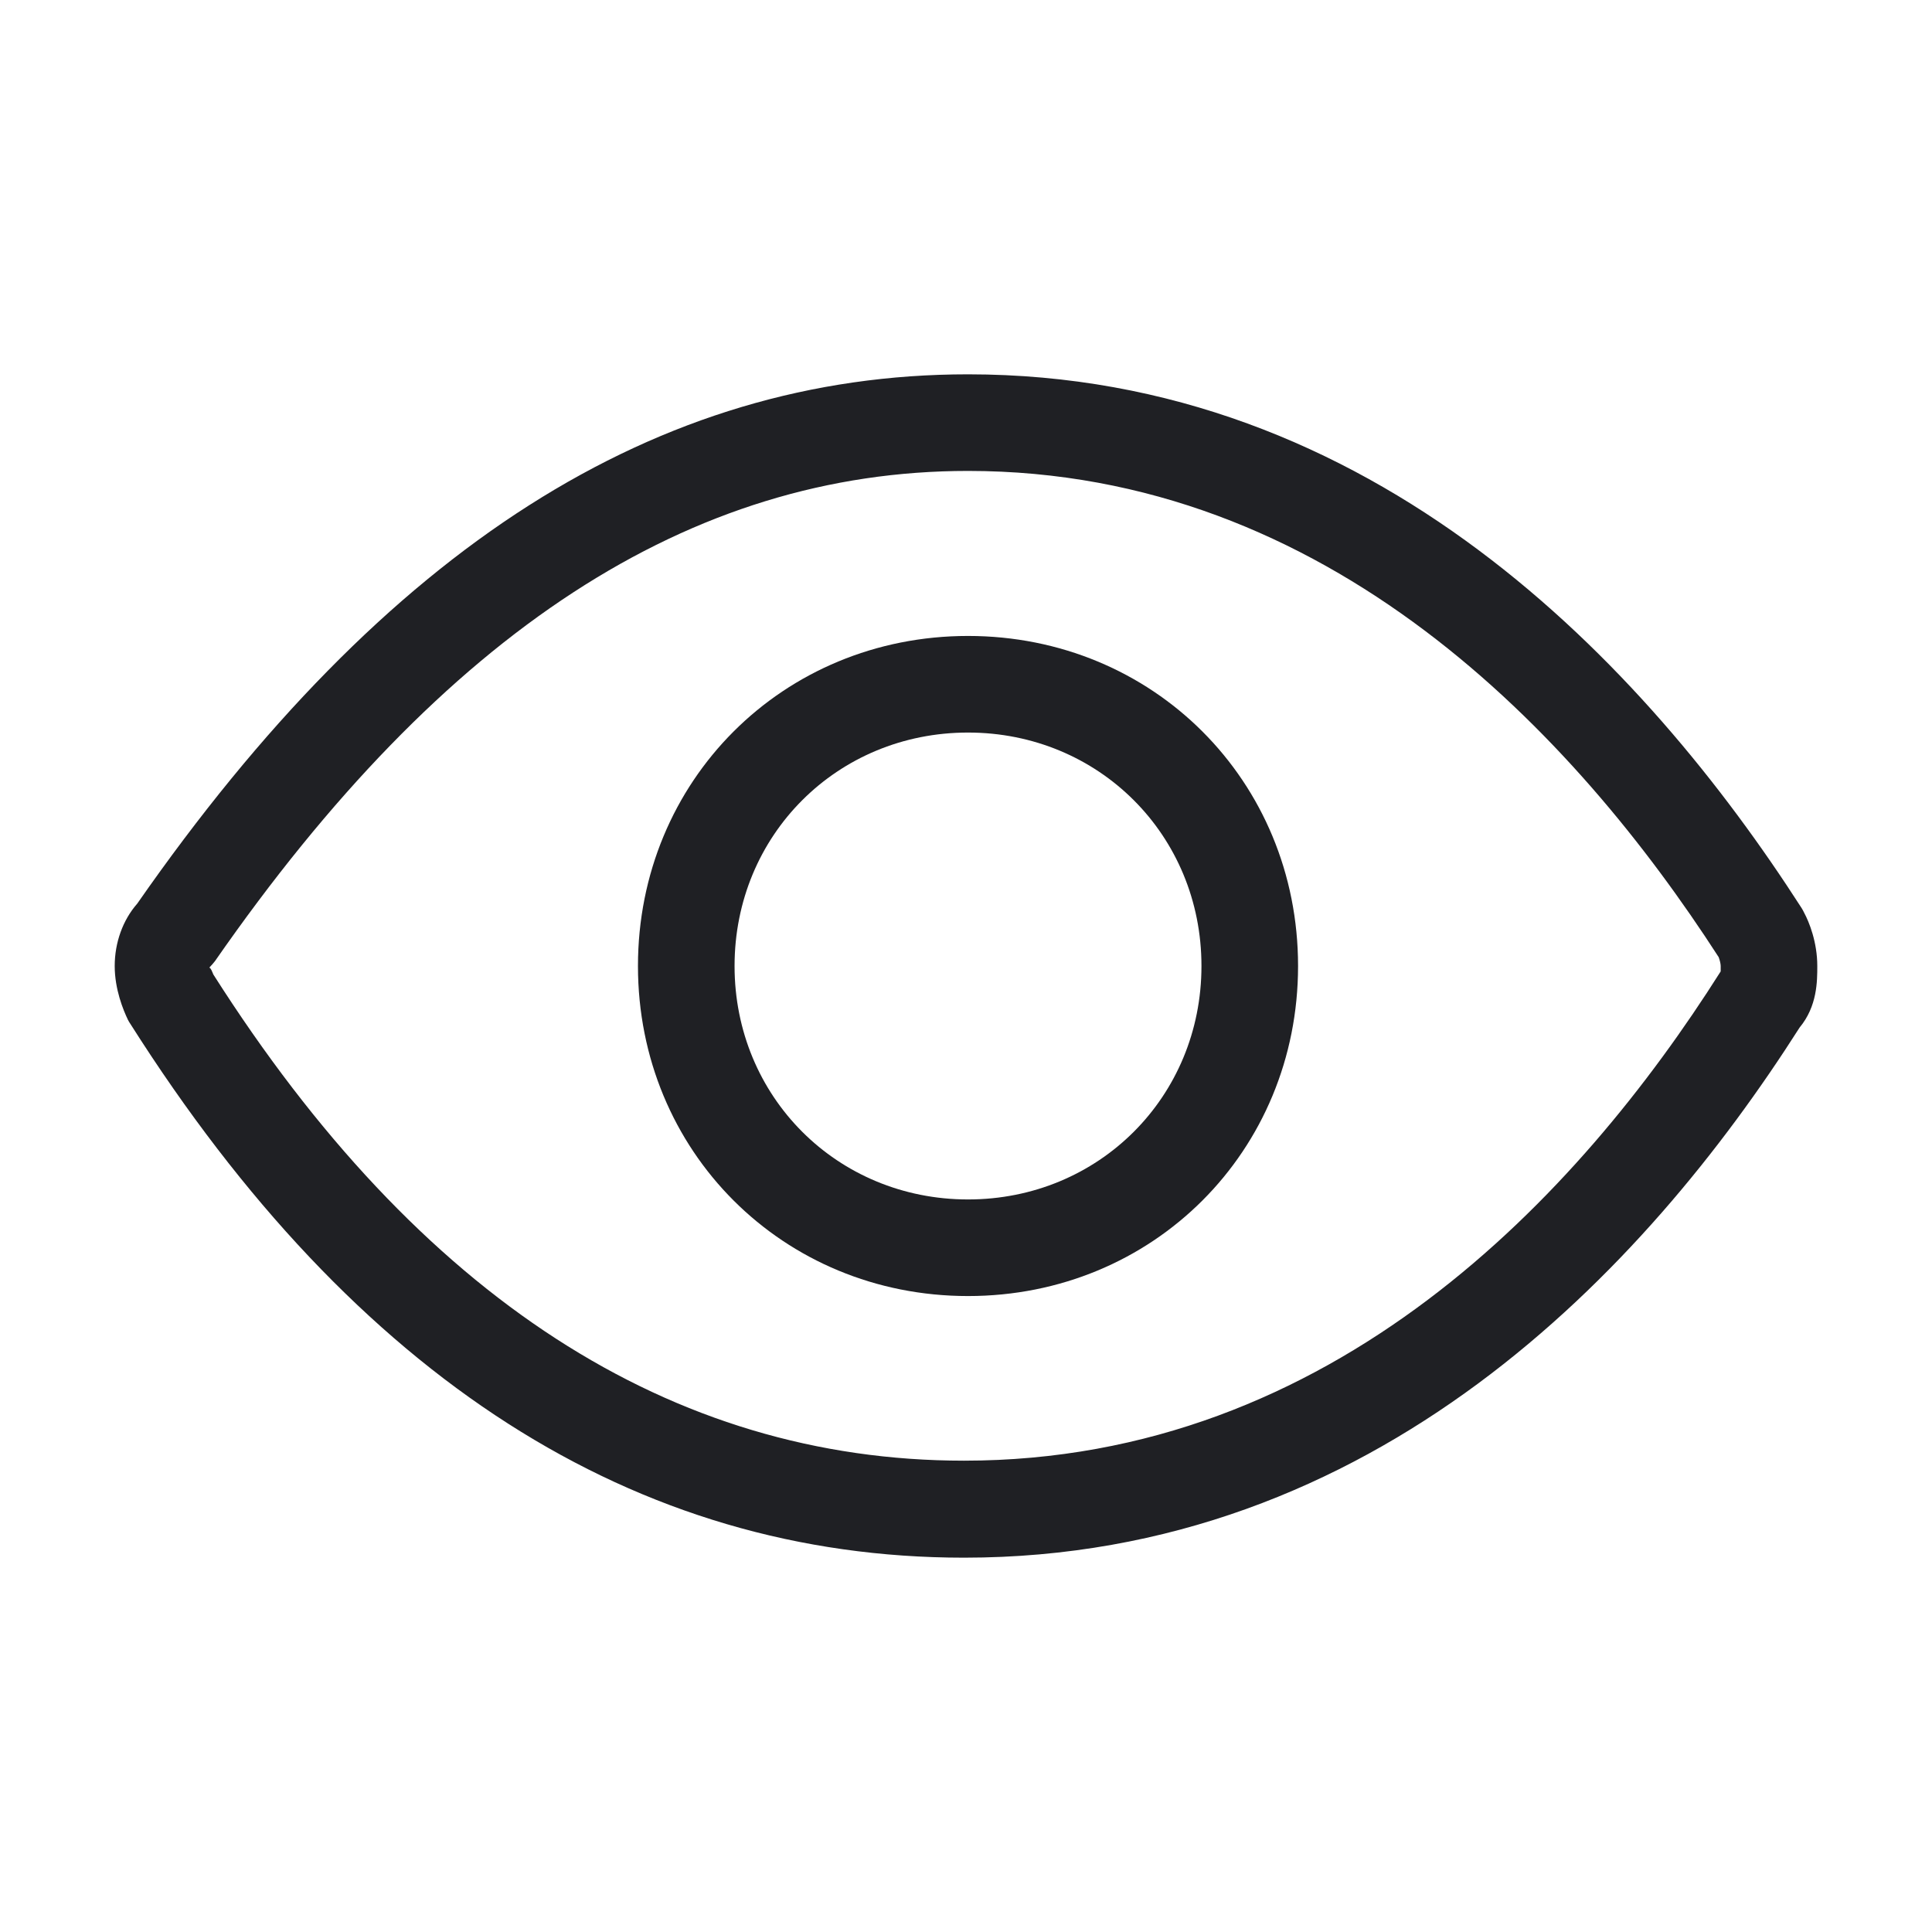 <svg width="48" height="48" viewBox="0 0 48 48" fill="none" xmlns="http://www.w3.org/2000/svg">
<path d="M3.24 25.44C8.82 34.24 15.78 38.7 23.95 38.7C34.16 38.7 40.87 31.56 44.71 25.53C45.15 25 45.15 24.38 45.15 24C45.15 23.41 44.95 22.91 44.82 22.67C44.8 22.63 44.78 22.59 44.76 22.56C40.87 16.51 34.13 9.3 24.05 9.3C16.32 9.3 9.57 13.6 3.41 22.45C3.05 22.86 2.85 23.42 2.85 24C2.85 24.58 3.06 25.09 3.18 25.34C3.2 25.38 3.22 25.41 3.24 25.44ZM5.34 23.88C11.03 15.69 17.15 11.7 24.05 11.7C33.01 11.7 39.13 18.25 42.7 23.78C42.73 23.86 42.75 23.95 42.75 24C42.75 24.04 42.75 24.09 42.75 24.13C42.75 24.13 42.75 24.14 42.74 24.15C39.23 29.69 33.12 36.29 23.95 36.29C16.68 36.29 10.4 32.23 5.3 24.21C5.27 24.14 5.24 24.05 5.2 24.04C5.25 23.99 5.3 23.93 5.34 23.88Z" fill="#1F2024"/>
<path d="M24.05 32.2C28.65 32.2 32.25 28.6 32.25 24C32.25 19.4 28.65 15.8 24.05 15.8C19.45 15.8 15.85 19.4 15.85 24C15.85 28.6 19.45 32.2 24.05 32.2ZM24.05 18.2C27.3 18.2 29.85 20.75 29.85 24C29.85 27.25 27.3 29.8 24.05 29.8C20.8 29.8 18.25 27.25 18.25 24C18.25 20.75 20.8 18.2 24.05 18.2Z" fill="#1F2024"/>
</svg>
